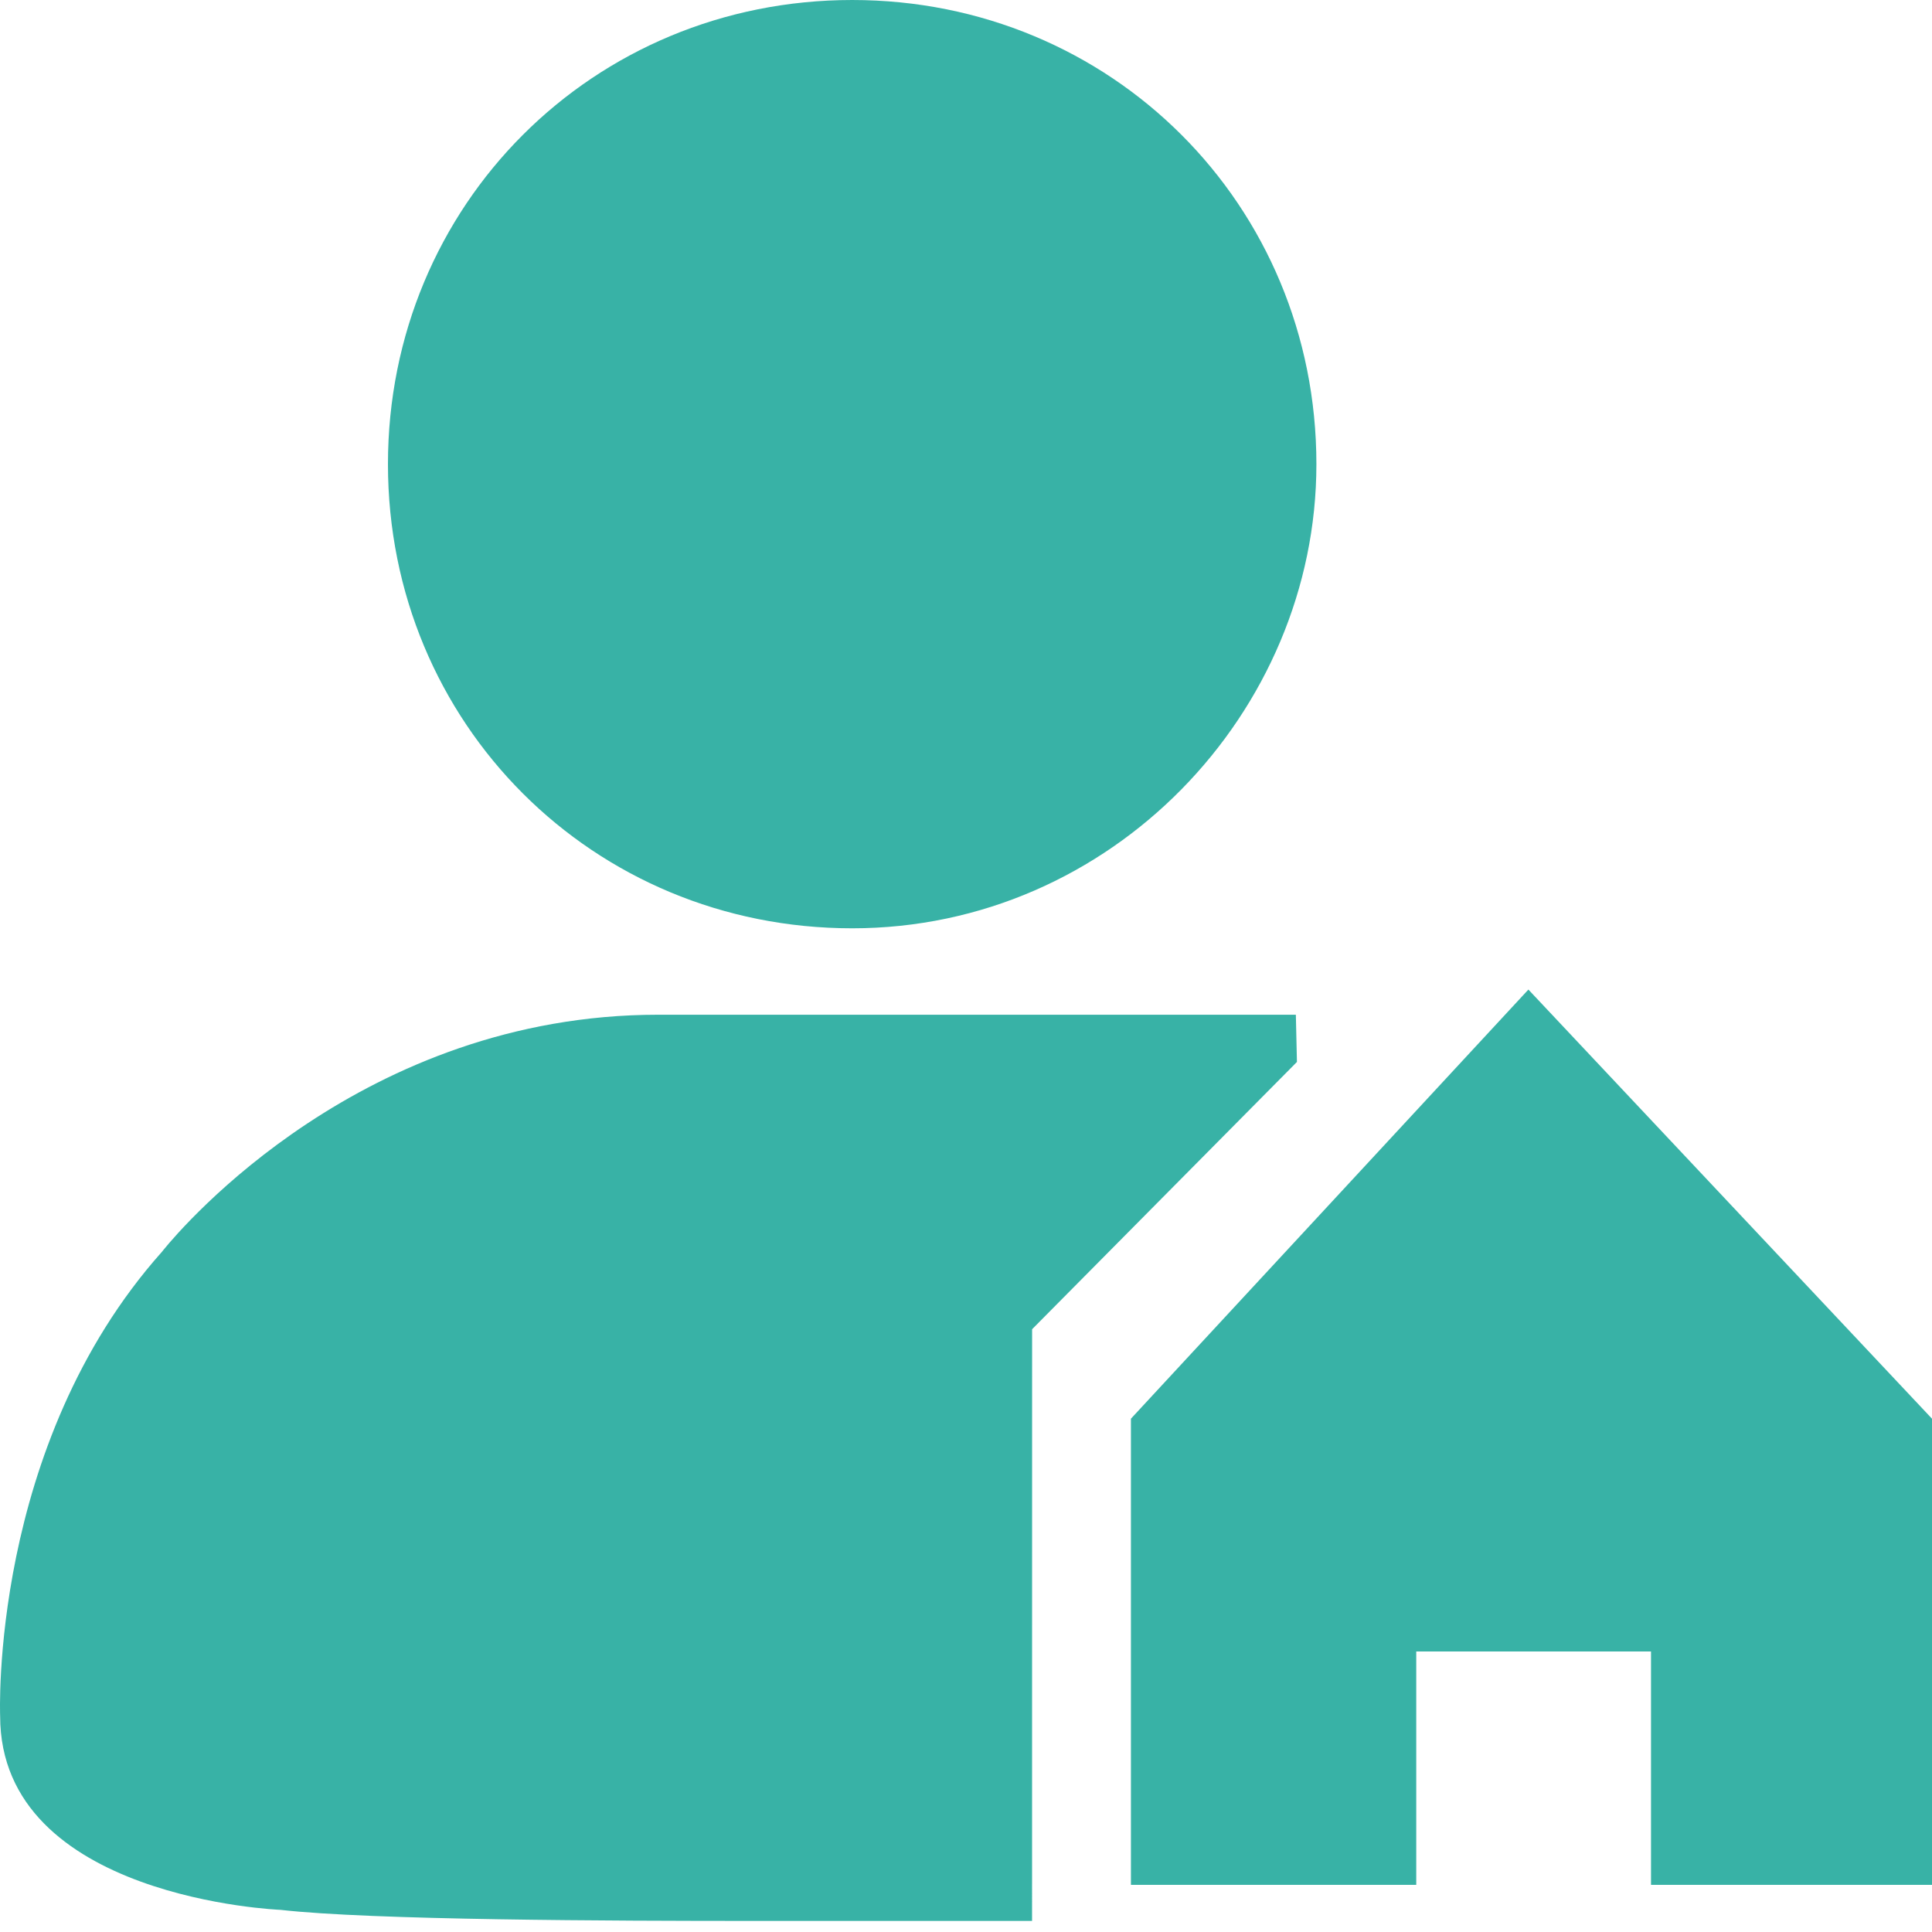<svg xmlns="http://www.w3.org/2000/svg" viewBox="0 0 41 41"><g fill="#38B2A6"><path d="M27.5 21.534l.023 1.002-5.62 5.672-.001 12.557h-5.836c-3.102 0-8.188-.016-10.114-.235 0 0-5.949-.235-5.949-4.114 0 0-.235-5.736 3.433-9.85l.036-.045c.406-.499 4.235-4.987 10.498-4.987H27.5zM18.085 0c5.502 0 9.851 4.35 9.851 9.85 0 5.267-4.35 9.85-9.851 9.85-5.502 0-9.852-4.348-9.852-9.85 0-5.5 4.35-9.85 9.852-9.85z"/><path d="M24 30.107L32.435 21 41 30.107V40h-5.963v-4.953h-4.982V40H24z"/></g></svg>
